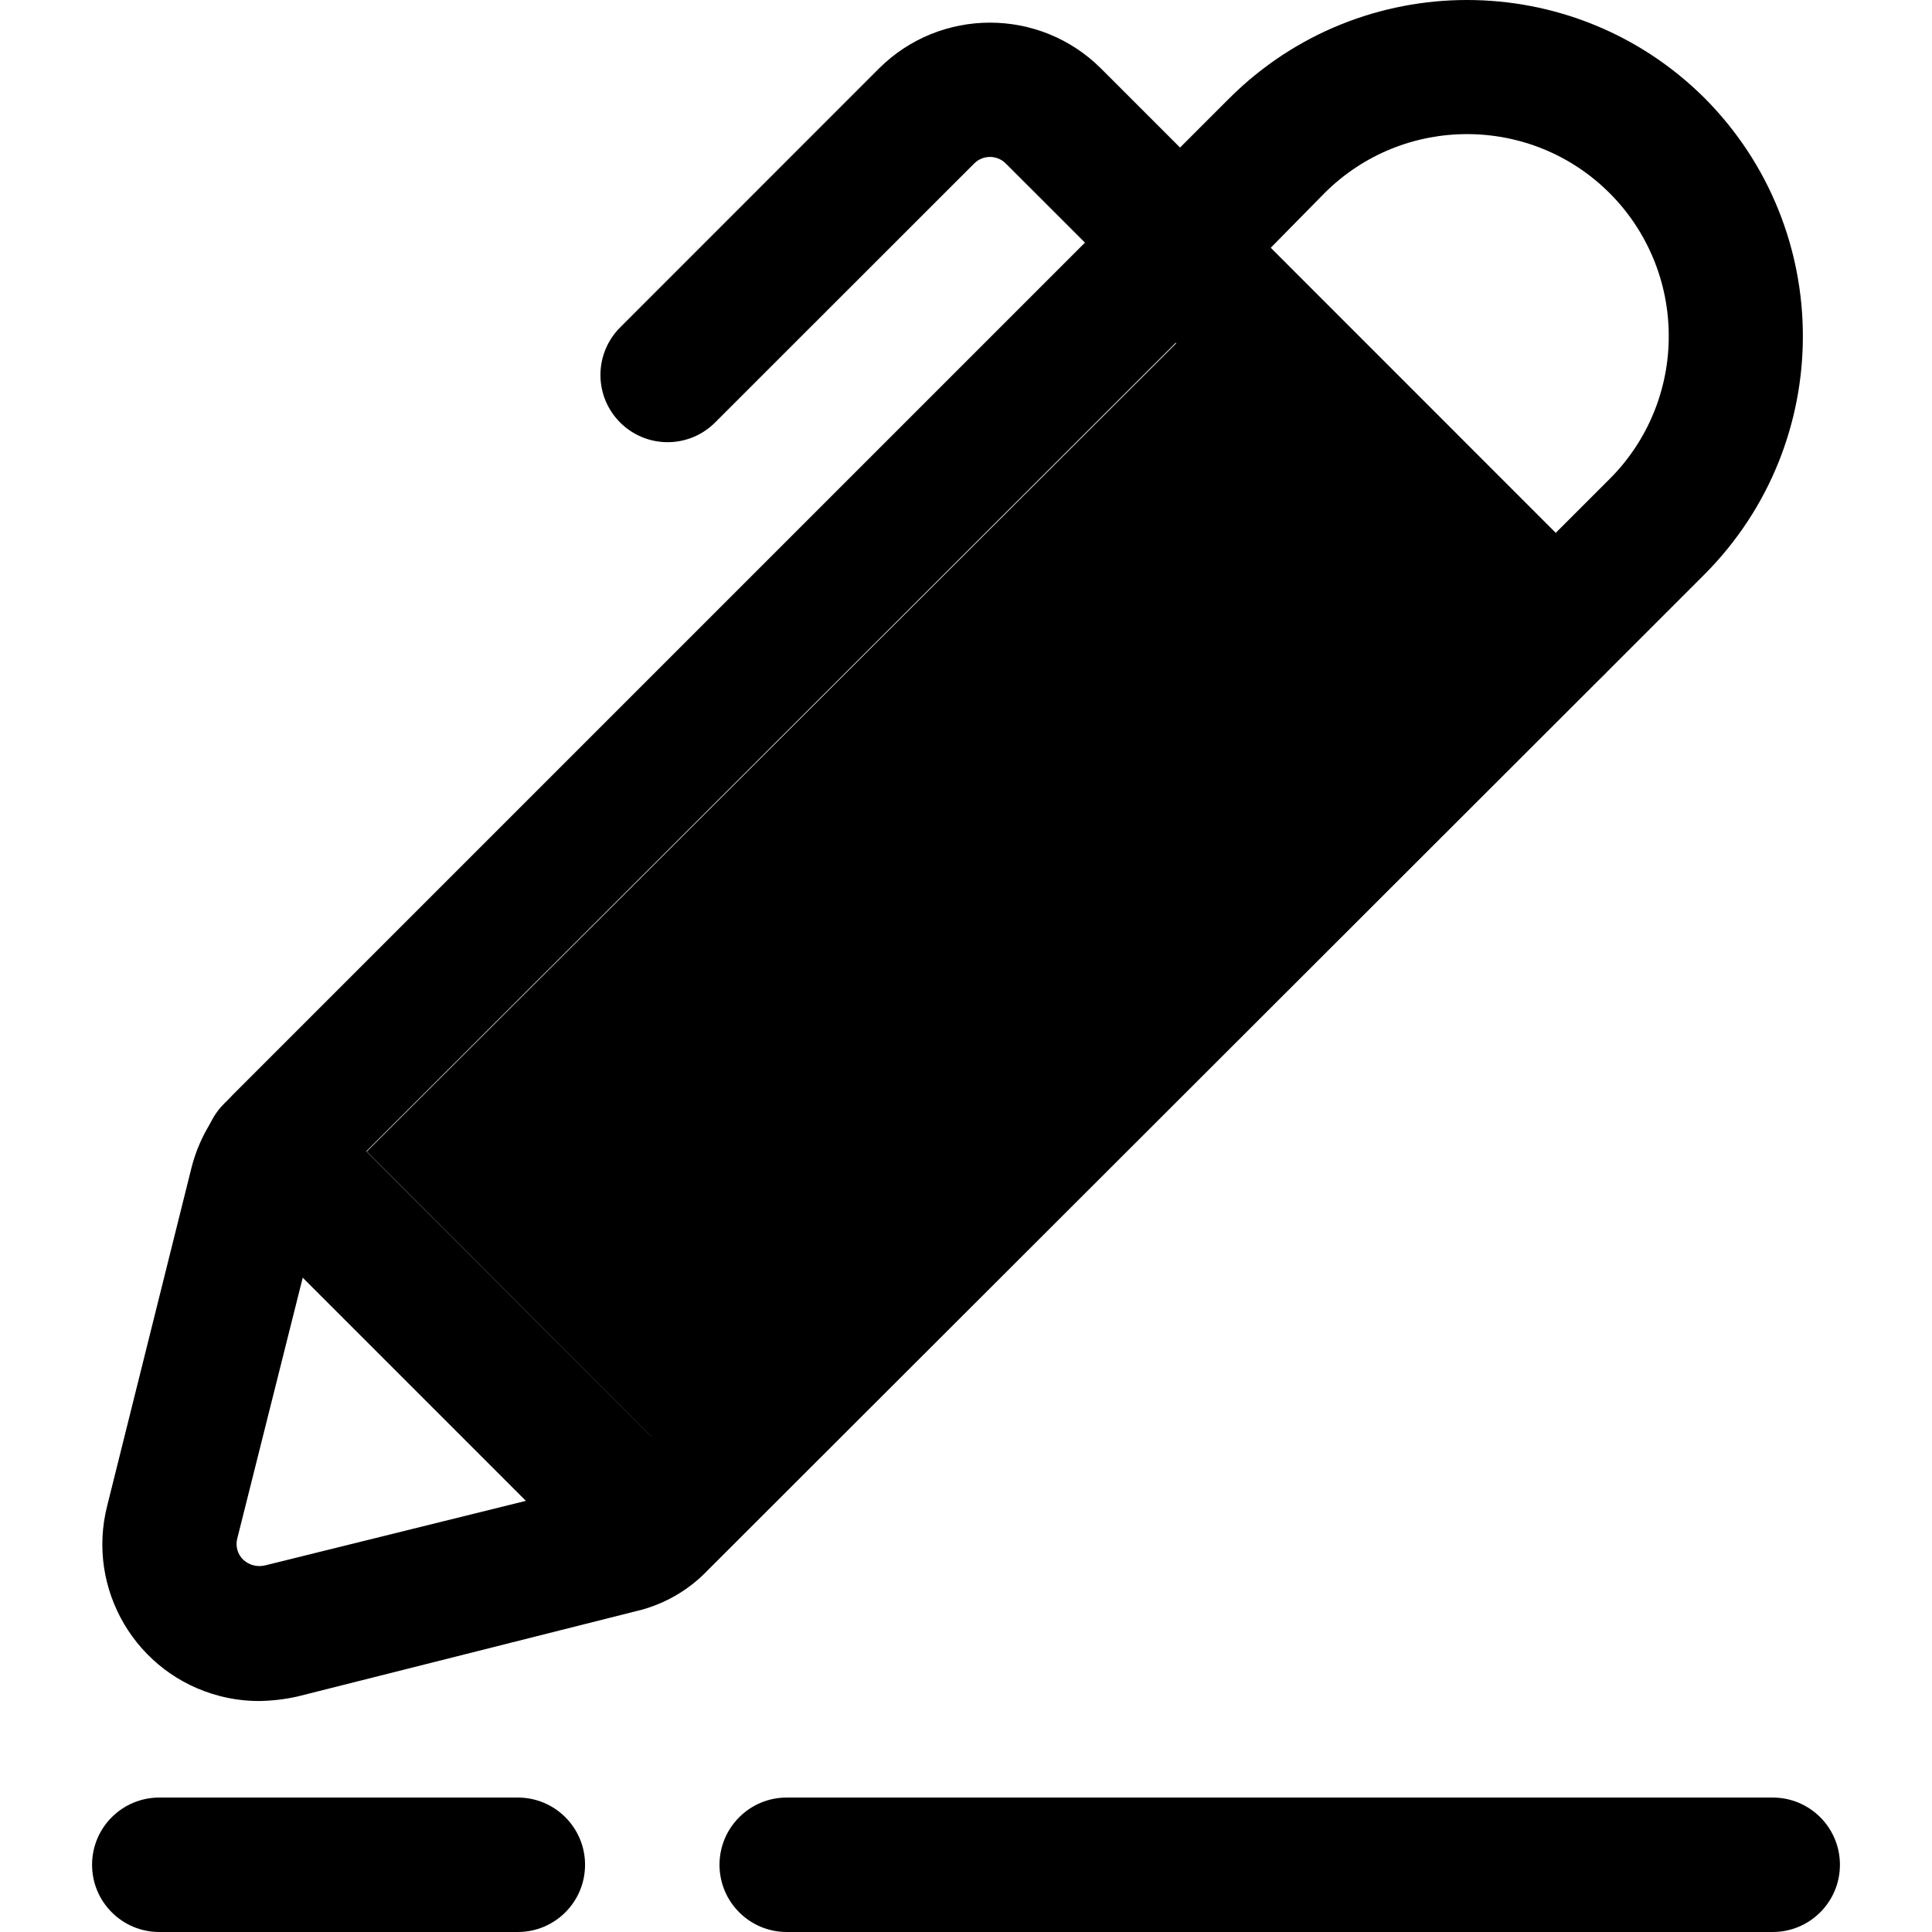 <svg id="Capa_1" enable-background="new 0 0 569.032 569.032" height="512" viewBox="0 0 569.032 569.032" width="512" xmlns="http://www.w3.org/2000/svg"><g><g id="Layer_2_00000096026713512899633620000010575669074165030540_"><path d="m502.052 28.888c-38.688-38.517-101.232-38.517-139.92 0l-14.52 14.52-15.312 15.576-12.672 12.408-251.064 251.064c-5.877 5.921-10.07 13.303-12.144 21.384l-24.816 99.528c-6.342 24.685 8.527 49.837 33.211 56.18 3.726.957 7.557 1.445 11.405 1.452 3.819-.048 7.624-.49 11.352-1.32l99.528-25.08c8.169-1.852 15.608-6.077 21.384-12.144l263.736-263.473 29.832-29.832c38.6-38.788 38.6-101.476 0-140.263zm-27.984 112.2-15.84 15.84-27.984 27.984-238.392 238.128-11.352 11.352c-.72.939-1.748 1.594-2.904 1.848l-22.704 5.808-76.824 19.008c-2.244.546-4.613-.046-6.336-1.584-1.738-1.609-2.449-4.045-1.848-6.336l19.272-76.798 5.808-22.73c.198-1.191.75-2.295 1.584-3.168l11.352-11.352 238.392-238.128 15.312-15.576 12.672-12.408 15.84-16.104c23.212-23.183 60.822-23.159 84.004.052 11.111 11.125 17.358 26.201 17.372 41.924.068 15.842-6.207 31.053-17.424 42.24z"/><path d="m100.596 202.669h336.943v118.721h-336.943z" transform="matrix(.708 -.707 .707 .708 -106.477 266.796)"/><path d="m205.316 464.488c-3.636 3.826-8.715 5.943-13.992 5.834-5.257.009-10.298-2.093-13.992-5.834l-110.88-110.88c-8-7.455-8.443-19.984-.988-27.984s19.984-8.443 27.984-.988c.341.318.67.647.988.988l110.88 110.88c7.728 7.467 7.939 19.784.472 27.512-.155.16-.312.317-.472.472z"/><path d="m472.484 198.64-.264.264c-7.655 7.728-20.124 7.787-27.852.132-.044-.044-.088-.088-.132-.132l-13.992-13.966-83.952-83.978-13.992-13.992c-2.24-2.071-3.881-4.706-4.752-7.63-3.494-10.362 2.073-21.595 12.435-25.089 7.117-2.4 14.98-.567 20.301 4.735l5.808 5.808 8.184 8.184 83.952 83.978 13.992 13.966c7.592 7.638 7.709 19.938.264 27.72z"/><path d="m196.63 130.237c-10.935-.01-19.792-8.882-19.783-19.817.005-5.241 2.087-10.266 5.791-13.975l76.27-76.296c18.073-17.972 47.267-17.972 65.34 0l37.33 37.33c7.862 7.601 8.074 20.135.473 27.997s-20.135 8.074-27.997.473c-.165-.159-.327-.322-.486-.487l-37.33-37.303c-2.561-2.573-6.723-2.584-9.296-.023-.008.008-.015.015-.023.023l-76.322 76.296c-3.704 3.706-8.729 5.786-13.967 5.782z"/><path d="m522.116 569.032h-290.4c-10.935 0-19.8-8.865-19.8-19.8s8.865-19.8 19.8-19.8h290.4c10.935 0 19.8 8.865 19.8 19.8s-8.865 19.8-19.8 19.8z"/><path d="m152.516 569.032h-105.6c-10.935 0-19.8-8.865-19.8-19.8s8.865-19.8 19.8-19.8h105.6c10.935 0 19.8 8.865 19.8 19.8s-8.865 19.8-19.8 19.8z"/></g></g></svg>